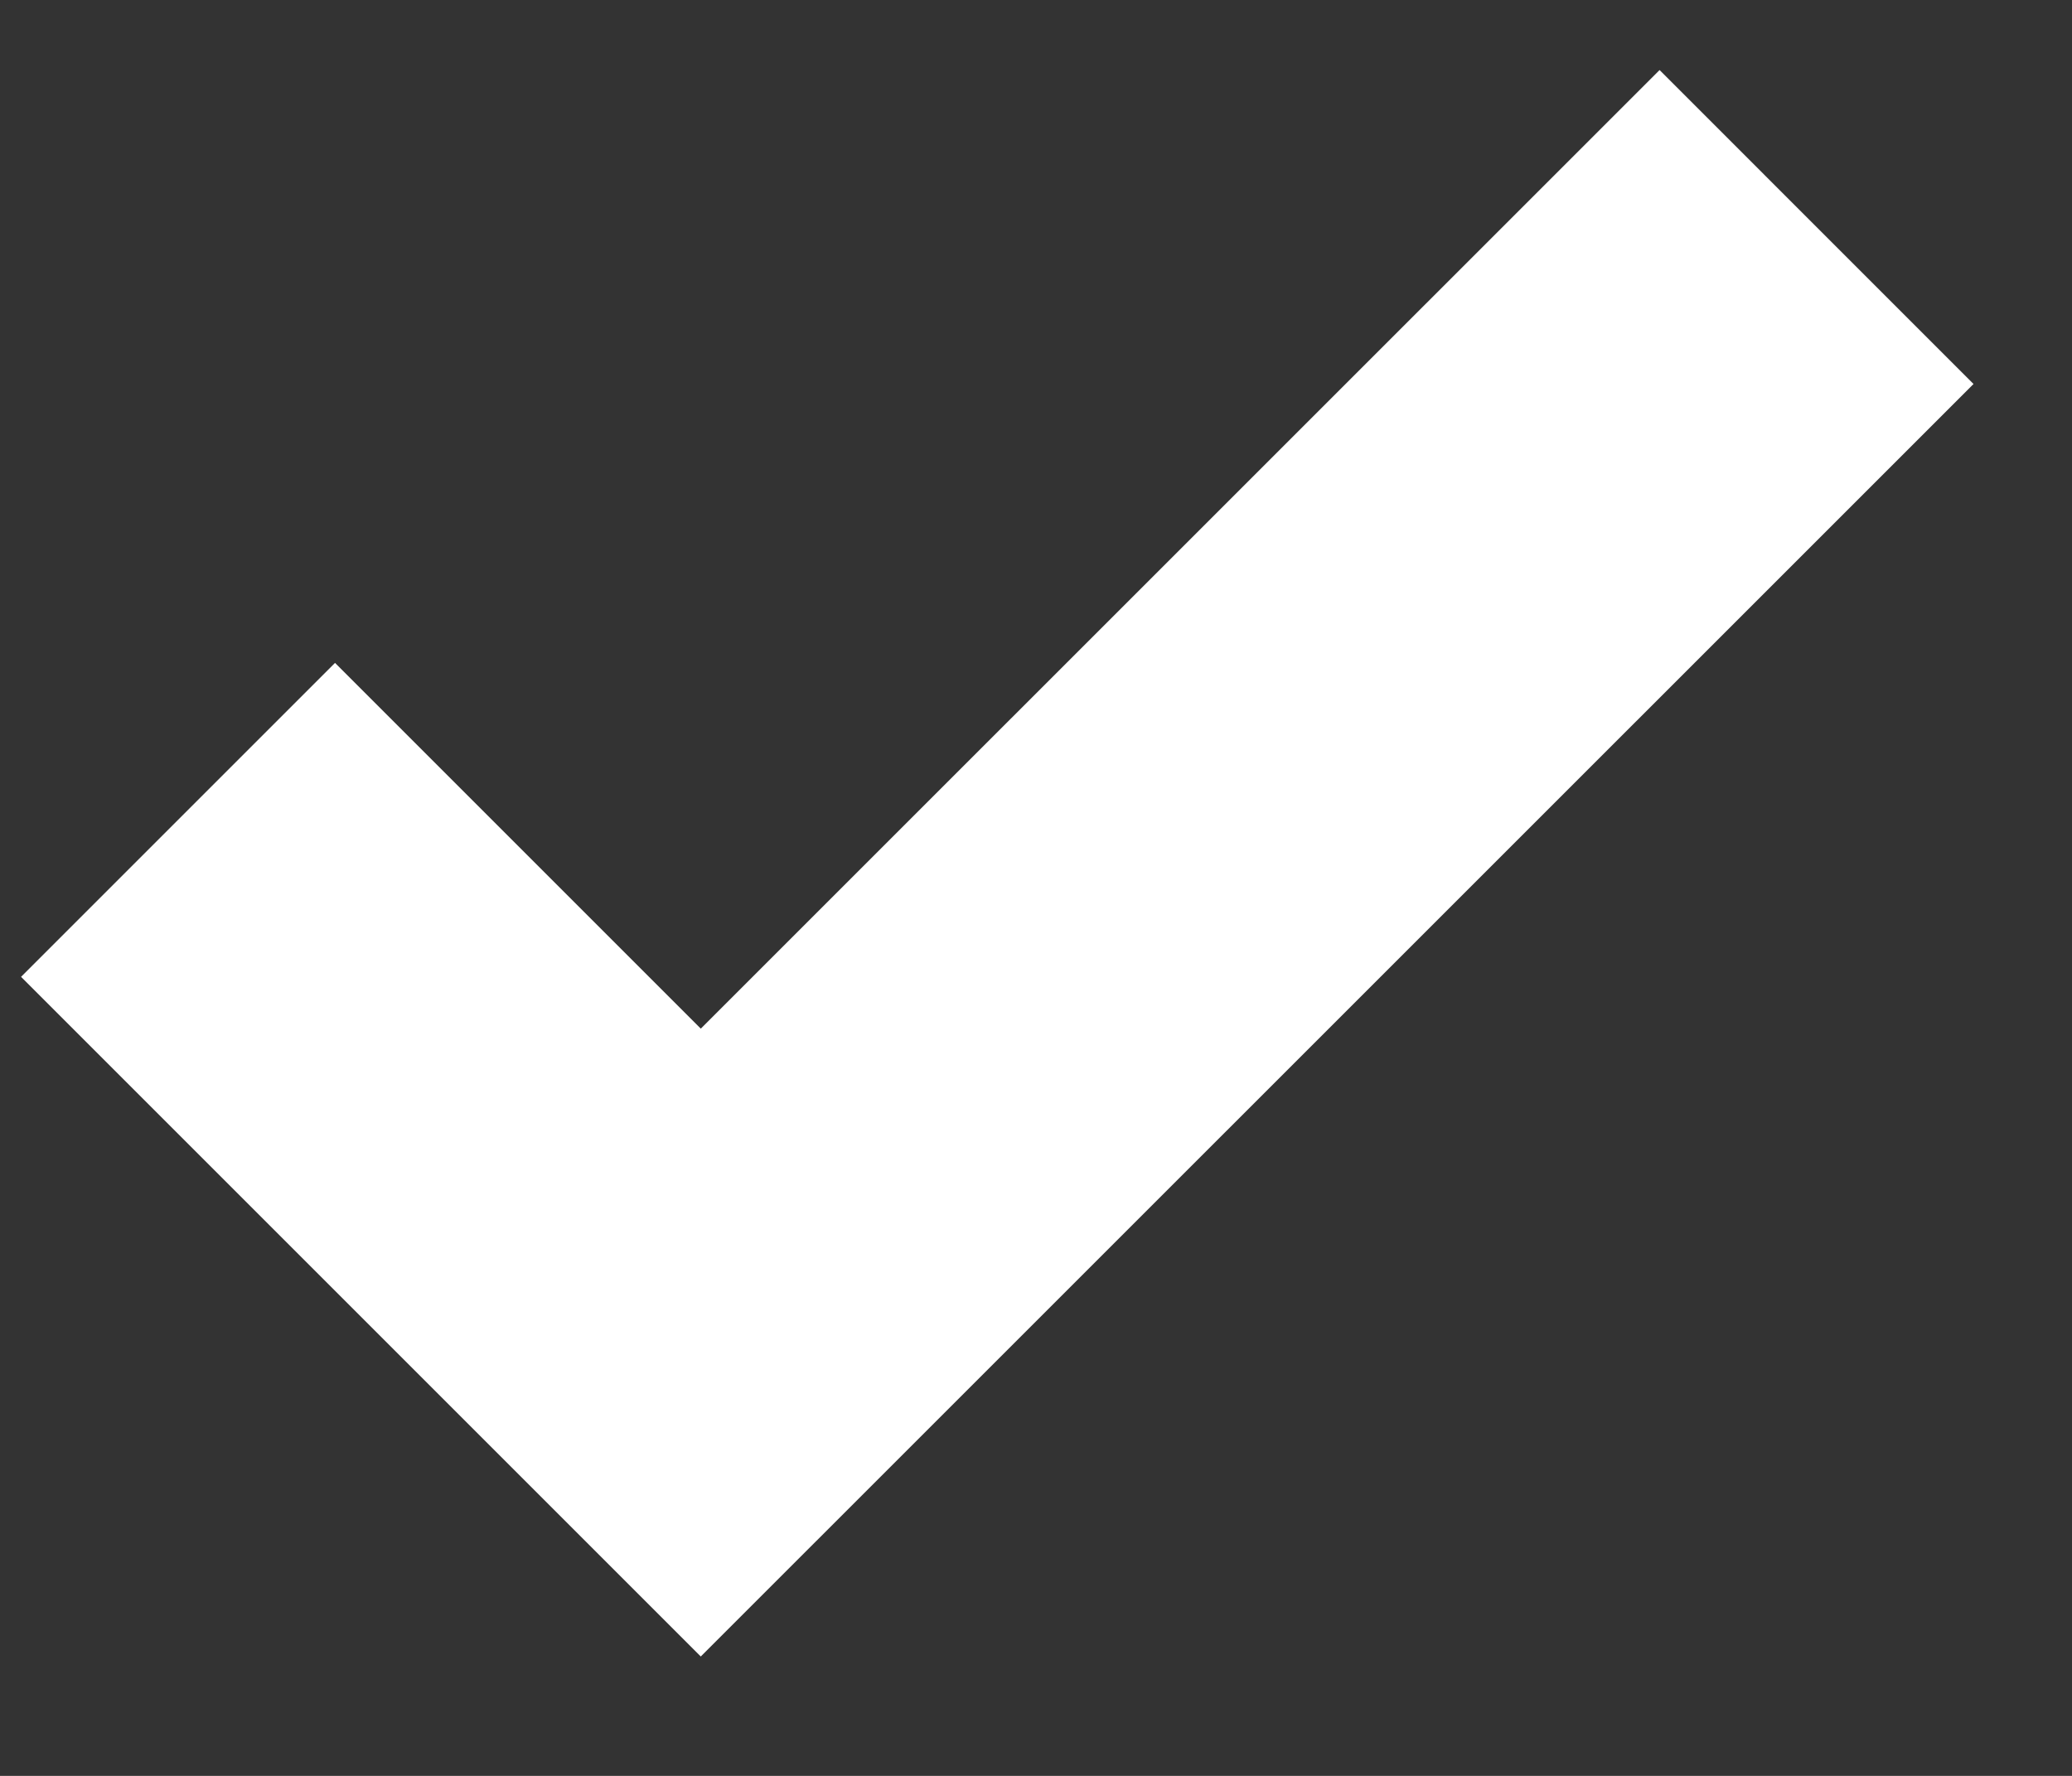 <svg width="14" height="12" fill="none" xmlns="http://www.w3.org/2000/svg">
  <rect width="100%" height="100%" fill="#333333" stroke="none"/>
  <path d="m1.203 5.54 3.532 3.532 7.539-7.538" stroke="#fff" stroke-width="3"/>
</svg>
